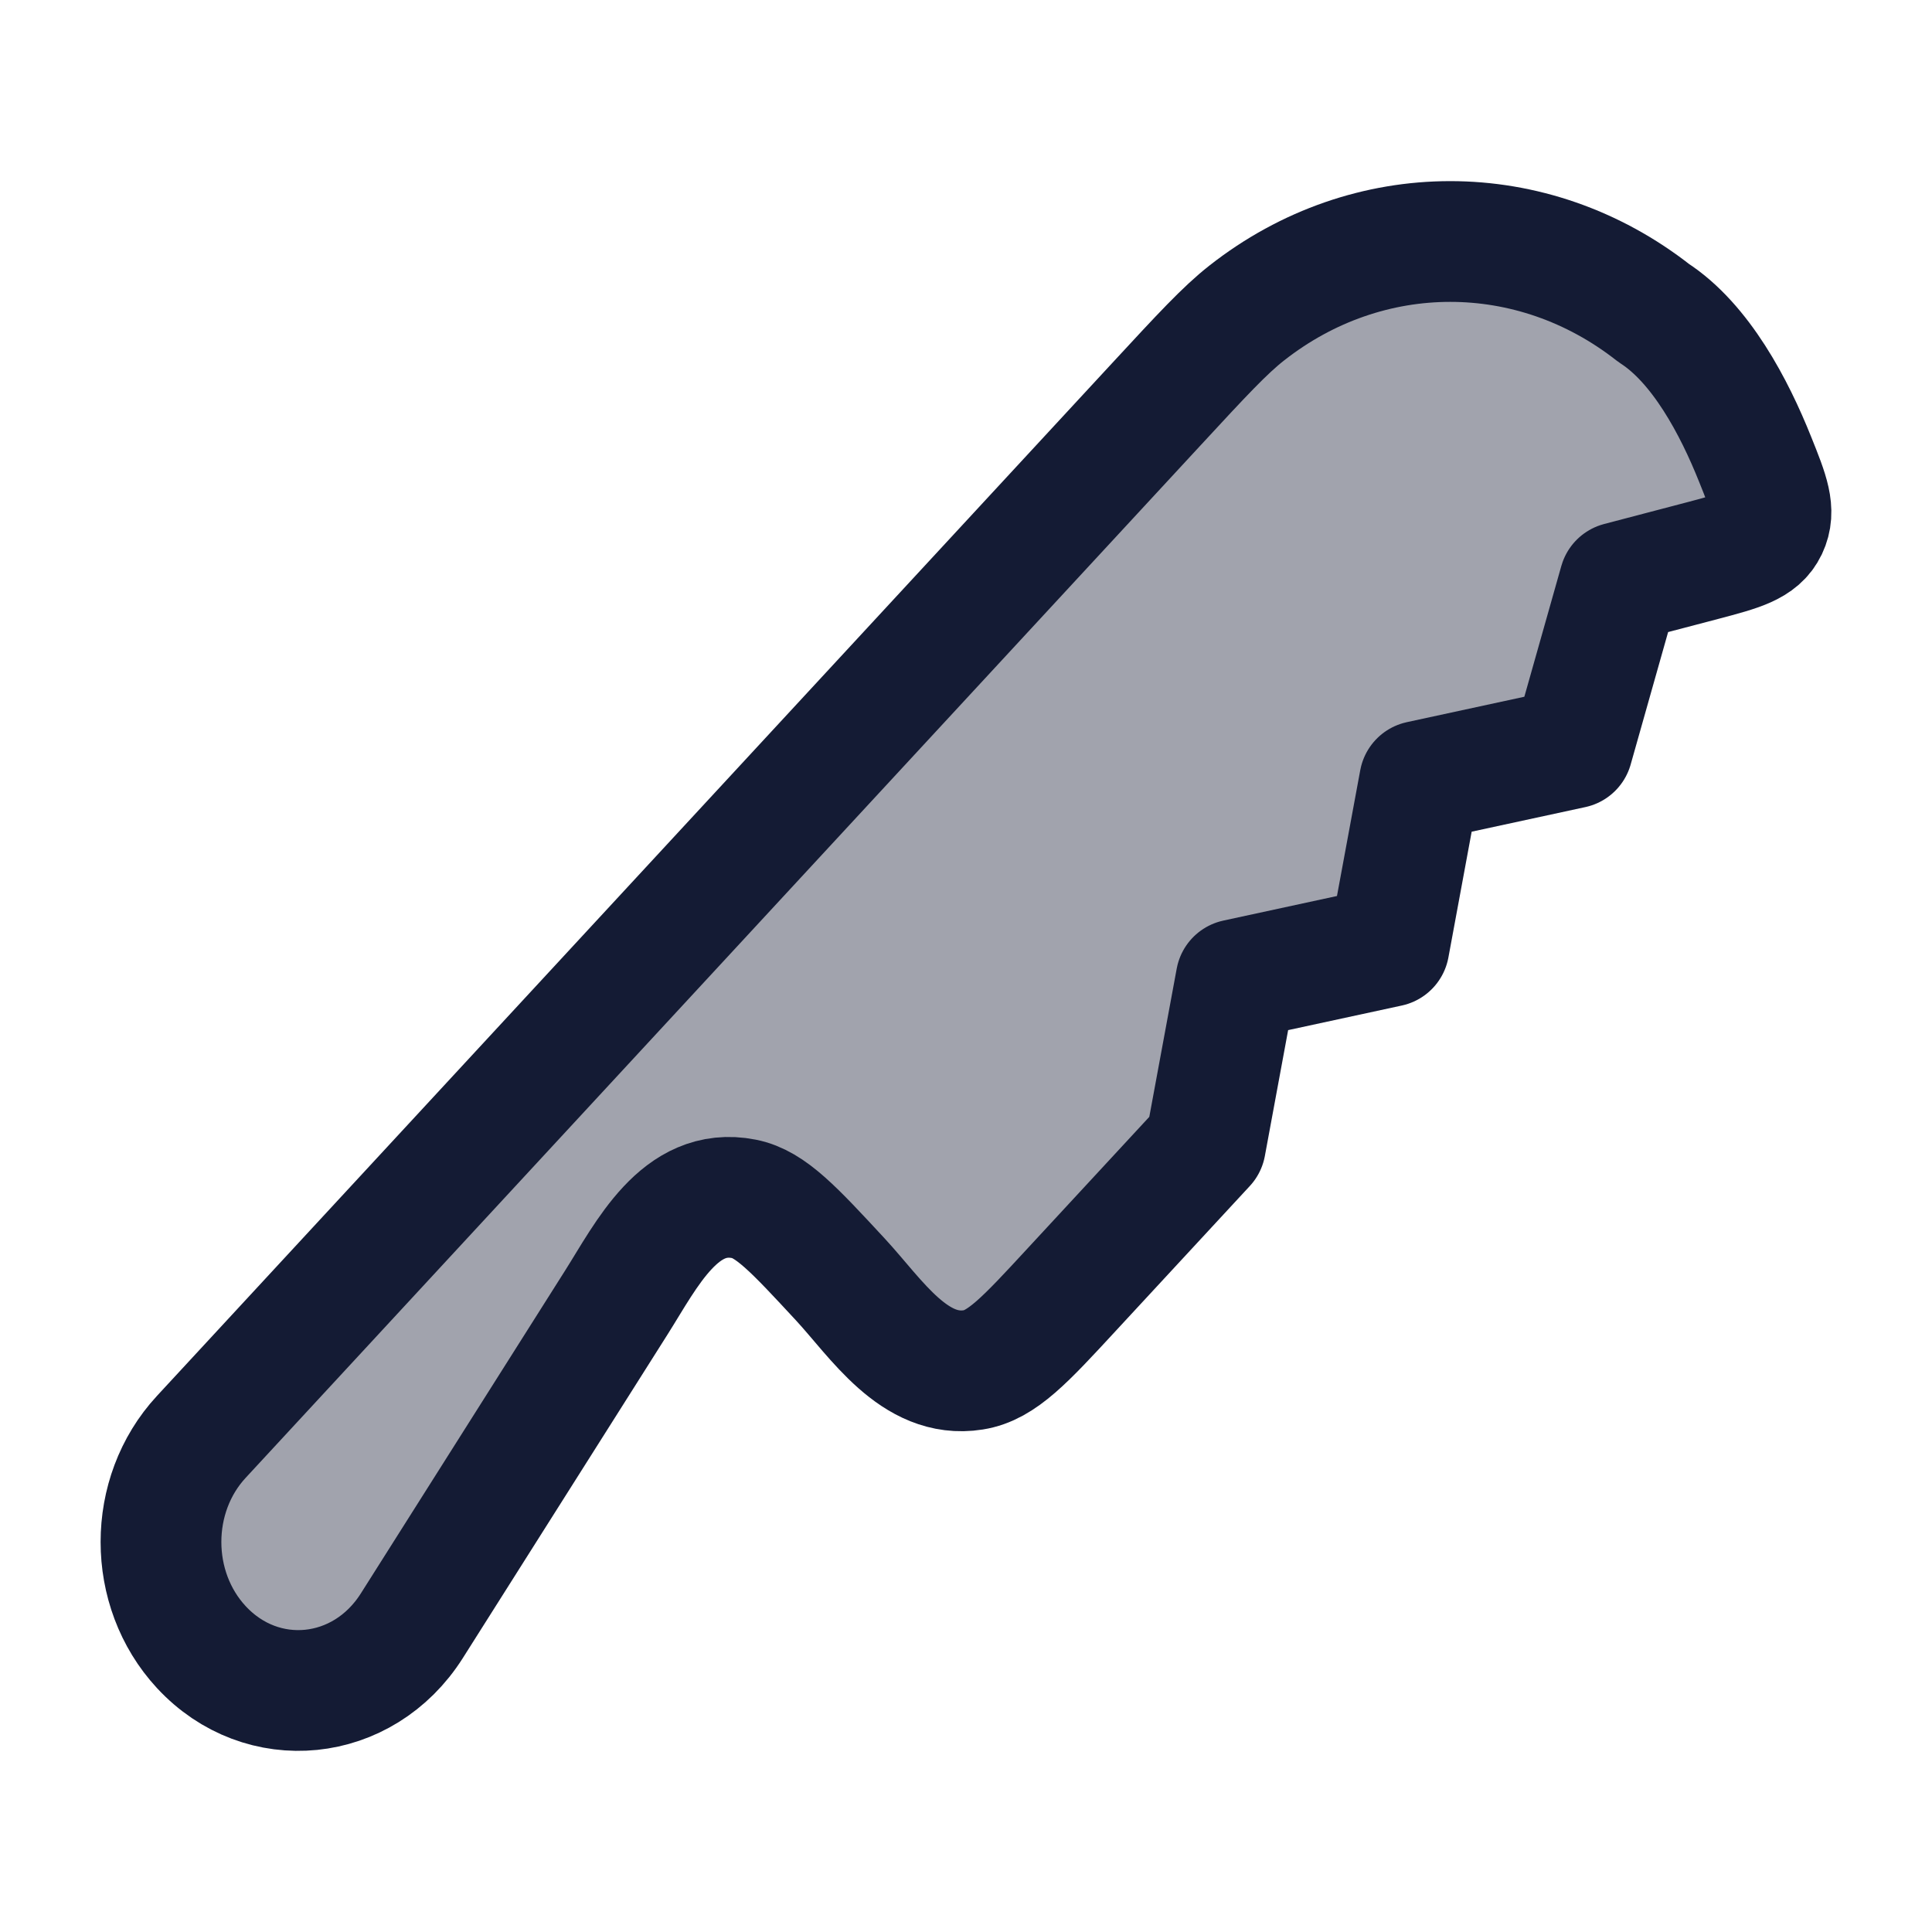 <svg width="24" height="24" viewBox="0 0 24 24" fill="none" xmlns="http://www.w3.org/2000/svg">
<path opacity="0.4" d="M10.441 15.896C10.887 16.378 11.359 17.134 12.091 17.017C12.443 16.962 12.733 16.648 13.313 16.02L14.975 14.224L15.355 12.169L17.255 11.758L17.635 9.704L19.535 9.293L20.117 7.235L21.154 6.963C21.619 6.84 21.851 6.779 21.955 6.562C22.058 6.344 21.974 6.131 21.803 5.706C21.544 5.058 21.128 4.266 20.543 3.888C19.035 2.704 16.995 2.704 15.488 3.888C15.214 4.103 14.932 4.408 14.367 5.019L2.5 17.85C1.833 18.571 1.833 19.739 2.5 20.46C3.255 21.276 4.511 21.15 5.115 20.197L7.659 16.176C8.032 15.586 8.446 14.735 9.243 14.893C9.573 14.958 9.862 15.271 10.441 15.896Z" fill="#141B34"/>
<path d="M10.441 15.896C10.887 16.378 11.359 17.134 12.091 17.017C12.443 16.962 12.733 16.648 13.313 16.02L14.975 14.224L15.355 12.169L17.255 11.758L17.635 9.704L19.535 9.293L20.117 7.235L21.154 6.963C21.619 6.84 21.851 6.779 21.955 6.562C22.058 6.344 21.974 6.131 21.803 5.706C21.544 5.058 21.128 4.266 20.543 3.888C19.035 2.704 16.995 2.704 15.488 3.888C15.214 4.103 14.932 4.408 14.367 5.019L2.5 17.85C1.833 18.571 1.833 19.739 2.5 20.46C3.255 21.276 4.511 21.15 5.115 20.197L7.659 16.176C8.032 15.586 8.446 14.735 9.243 14.893C9.573 14.958 9.862 15.271 10.441 15.896Z" stroke="#141B34" stroke-width="1.5" stroke-linecap="round" stroke-linejoin="round"/>
</svg>
